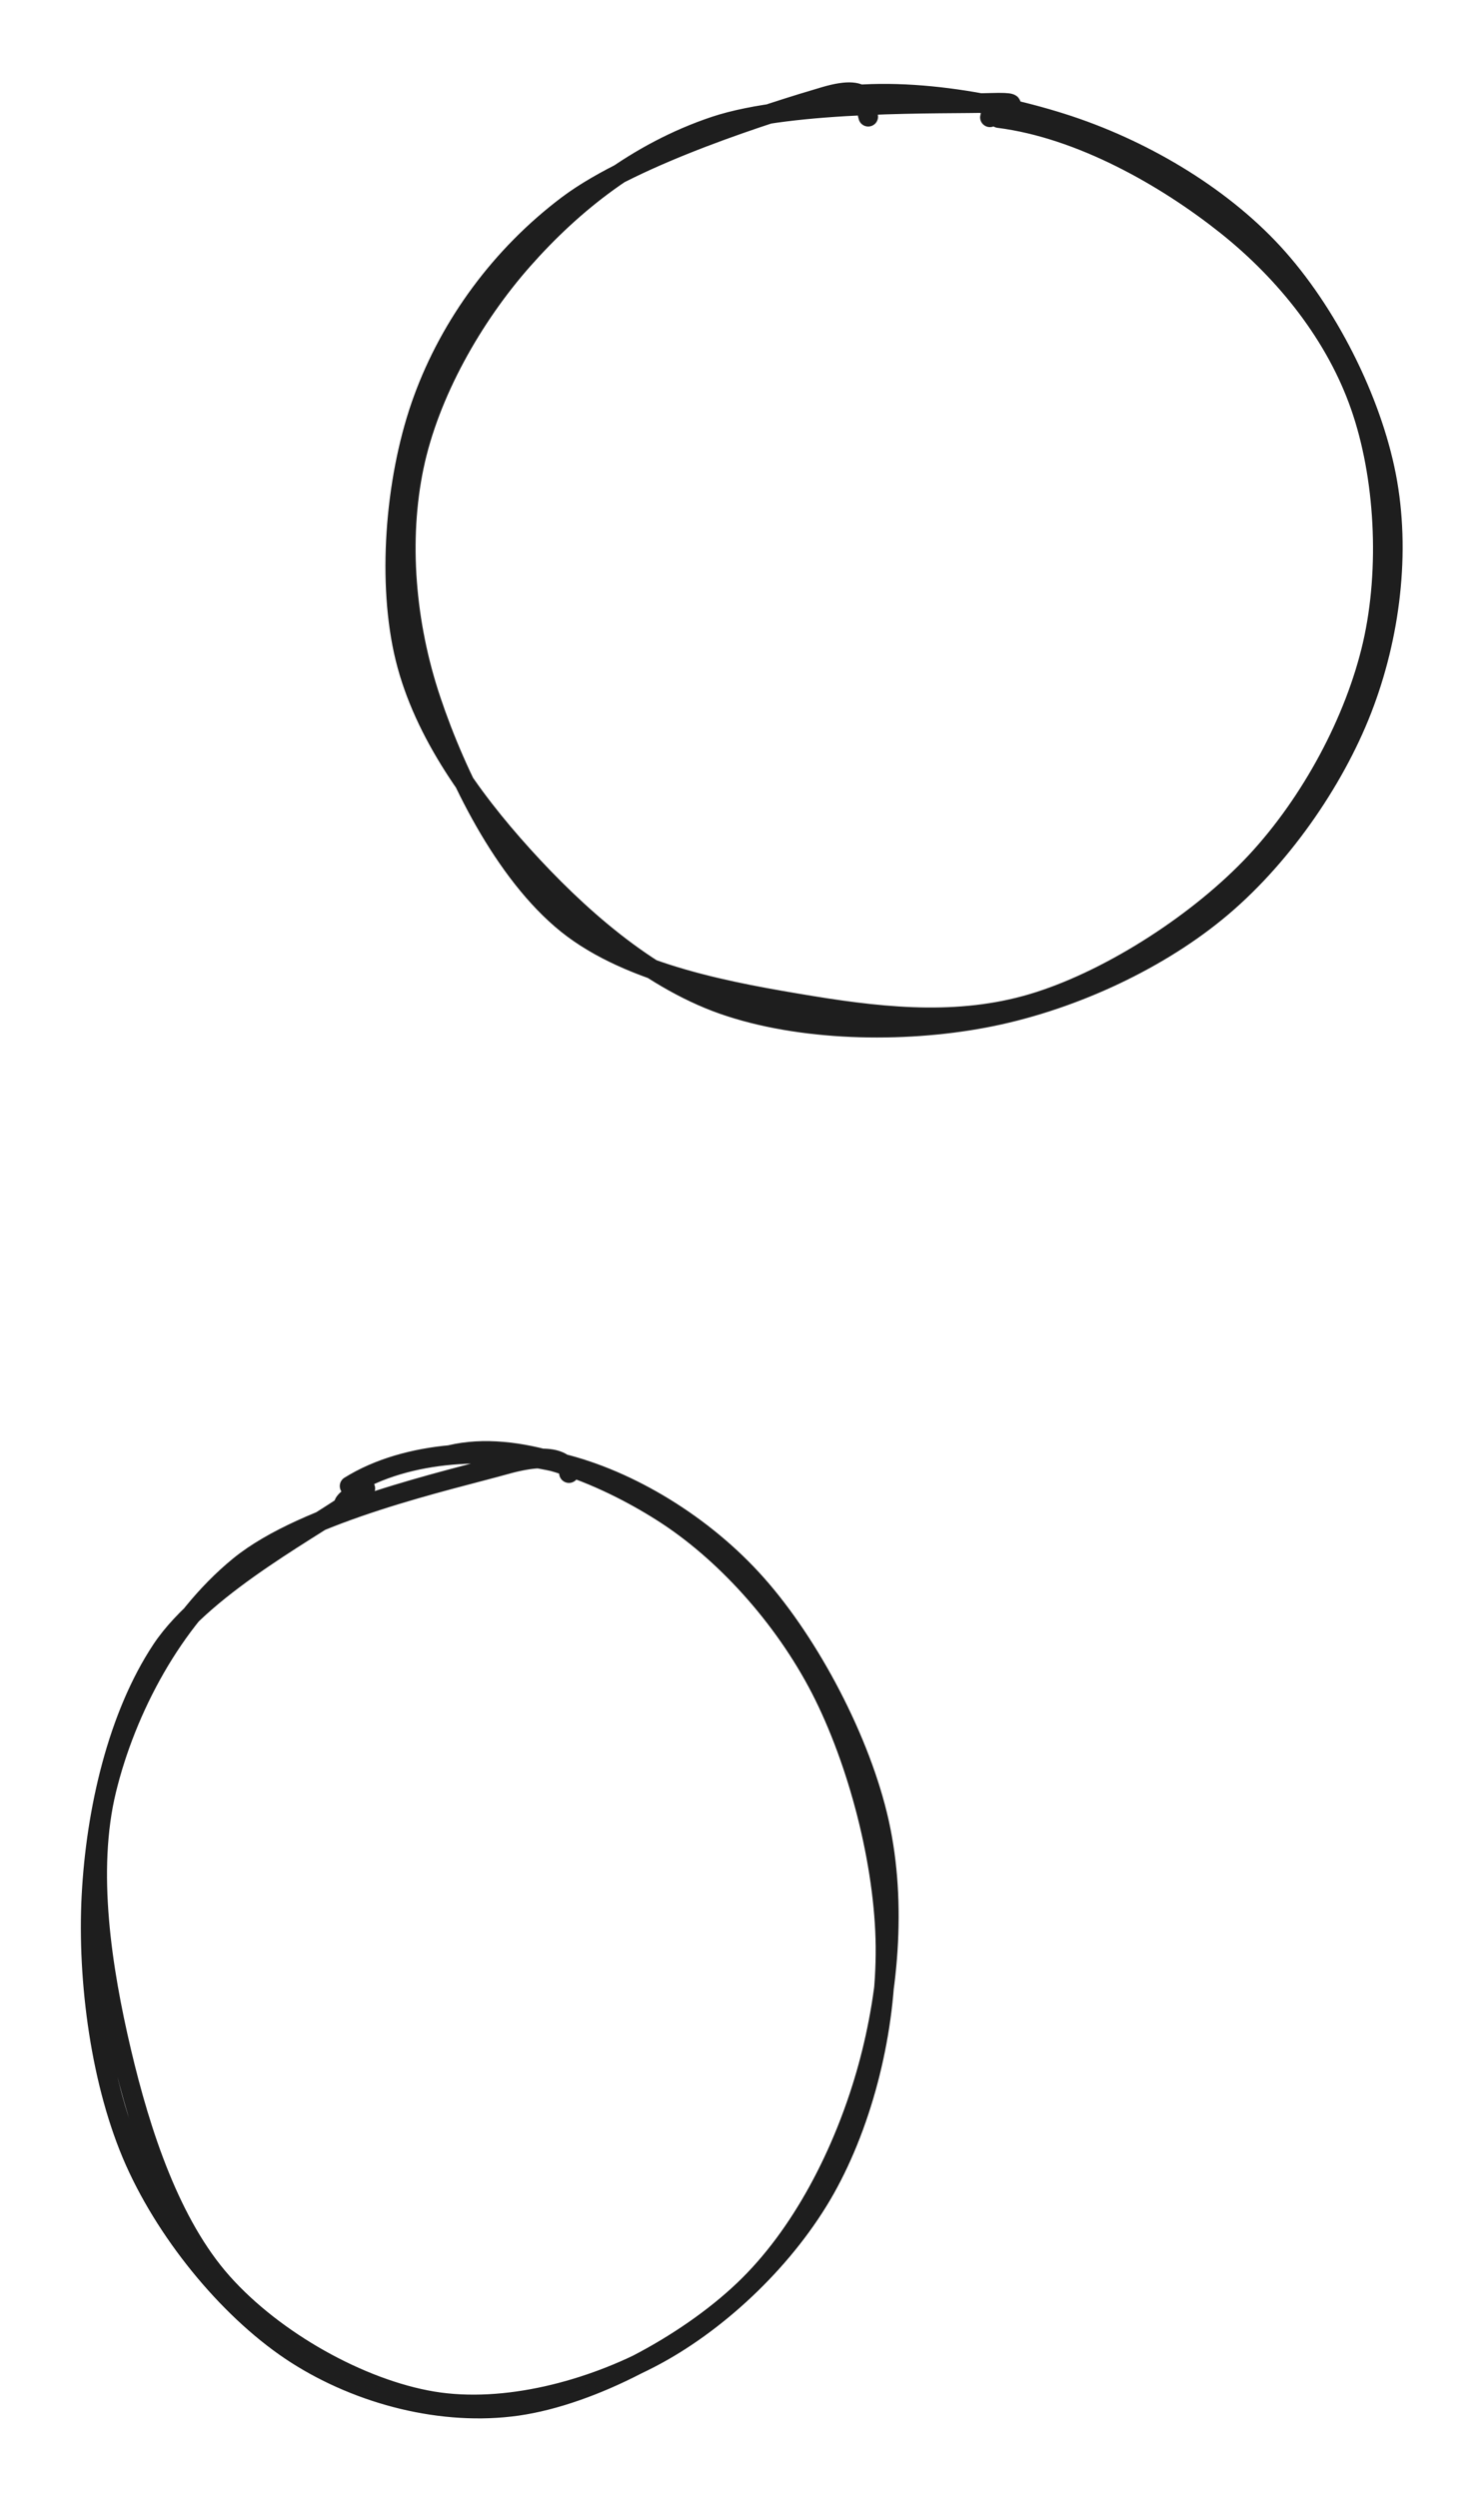 <svg version="1.1" xmlns="http://www.w3.org/2000/svg" viewBox="0 0 151.2 254.4" width="151.2" height="254.4" class="excalidraw-svg">
  <!-- svg-source:excalidraw -->
  
  <defs>
    <style class="style-fonts">
      @font-face {
        font-family: "Virgil";
        src: url("https://excalidraw.com/Virgil.woff2");
      }
      @font-face {
        font-family: "Cascadia";
        src: url("https://excalidraw.com/Cascadia.woff2");
      }
      @font-face {
        font-family: "Assistant";
        src: url("https://excalidraw.com/Assistant-Regular.woff2");
      }
    </style>
    
  </defs>
  <rect x="0" y="0" width="151.2" height="254.4" fill="#ffffff"/><g stroke-linecap="round" transform="translate(40.4 10) rotate(0 50.4 47.2)"><path d="M41.33 0.57 C49.03 -1.63, 59.77 0.01, 67.77 2.54 C75.77 5.07, 83.81 9.77, 89.32 15.75 C94.83 21.73, 99.32 30.68, 100.83 38.42 C102.34 46.16, 101.25 54.81, 98.37 62.21 C95.49 69.61, 89.95 77.57, 83.53 82.8 C77.12 88.04, 68.24 92.05, 59.86 93.62 C51.48 95.2, 41.09 94.99, 33.25 92.24 C25.42 89.48, 18.29 83.07, 12.86 77.07 C7.44 71.08, 2.41 64.01, 0.72 56.26 C-0.97 48.51, -0.05 38.15, 2.74 30.59 C5.52 23.02, 10.63 16.01, 17.44 10.88 C24.25 5.76, 38.5 1.34, 43.6 -0.16 C48.71 -1.67, 47.72 0.98, 48.06 1.88 M61.35 2.02 C69.72 3.08, 78.4 8.04, 84.54 12.92 C90.69 17.81, 95.72 24.21, 98.2 31.32 C100.69 38.43, 101.22 47.85, 99.45 55.59 C97.67 63.33, 93.2 71.68, 87.55 77.74 C81.89 83.8, 73.06 89.5, 65.51 91.93 C57.96 94.37, 50.25 93.68, 42.23 92.37 C34.21 91.05, 23.84 89.24, 17.38 84.06 C10.93 78.87, 6.11 69.02, 3.51 61.26 C0.9 53.5, 0.21 44.97, 1.77 37.5 C3.33 30.03, 7.78 22.2, 12.89 16.43 C18 10.65, 24.48 5.51, 32.42 2.85 C40.37 0.2, 55.89 0.62, 60.56 0.47 C65.23 0.32, 60.5 1.28, 60.46 1.94" stroke="#1e1e1e" stroke-width="2" fill="none"/></g><g stroke-linecap="round" transform="translate(10 148.4) rotate(0 40 48)"><path d="M35.93 -0.31 C42.6 -1.89, 51.16 1.51, 57.44 5.49 C63.73 9.46, 69.83 16.16, 73.63 23.53 C77.42 30.91, 80.14 41.26, 80.22 49.74 C80.29 58.21, 77.98 67.46, 74.09 74.39 C70.19 81.32, 63.51 87.71, 56.84 91.32 C50.17 94.92, 41.45 97.25, 34.09 96.03 C26.72 94.8, 17.95 89.9, 12.66 83.96 C7.37 78.03, 4.33 68.77, 2.36 60.41 C0.39 52.05, -1.17 42.04, 0.84 33.81 C2.84 25.58, 7.62 16.53, 14.39 11.01 C21.16 5.49, 35.87 2.26, 41.47 0.69 C47.06 -0.89, 47.9 0.92, 47.97 1.55 M25.62 2.87 C31.54 -0.81, 40.22 -1.13, 47.13 0.54 C54.05 2.21, 61.7 6.79, 67.1 12.89 C72.51 18.98, 77.72 28.8, 79.57 37.12 C81.42 45.44, 80.51 54.88, 78.21 62.81 C75.91 70.75, 71.69 79.12, 65.77 84.73 C59.86 90.35, 50.32 95.41, 42.72 96.5 C35.13 97.58, 26.7 95.4, 20.21 91.26 C13.72 87.11, 7.24 79.4, 3.76 71.63 C0.28 63.85, -1.13 53.26, -0.68 44.58 C-0.23 35.9, 1.99 26.28, 6.46 19.54 C10.93 12.8, 23.03 6.58, 26.12 4.13 C29.22 1.67, 24.77 4.2, 25.03 4.8" stroke="#1e1e1e" stroke-width="2" fill="none"/></g></svg>